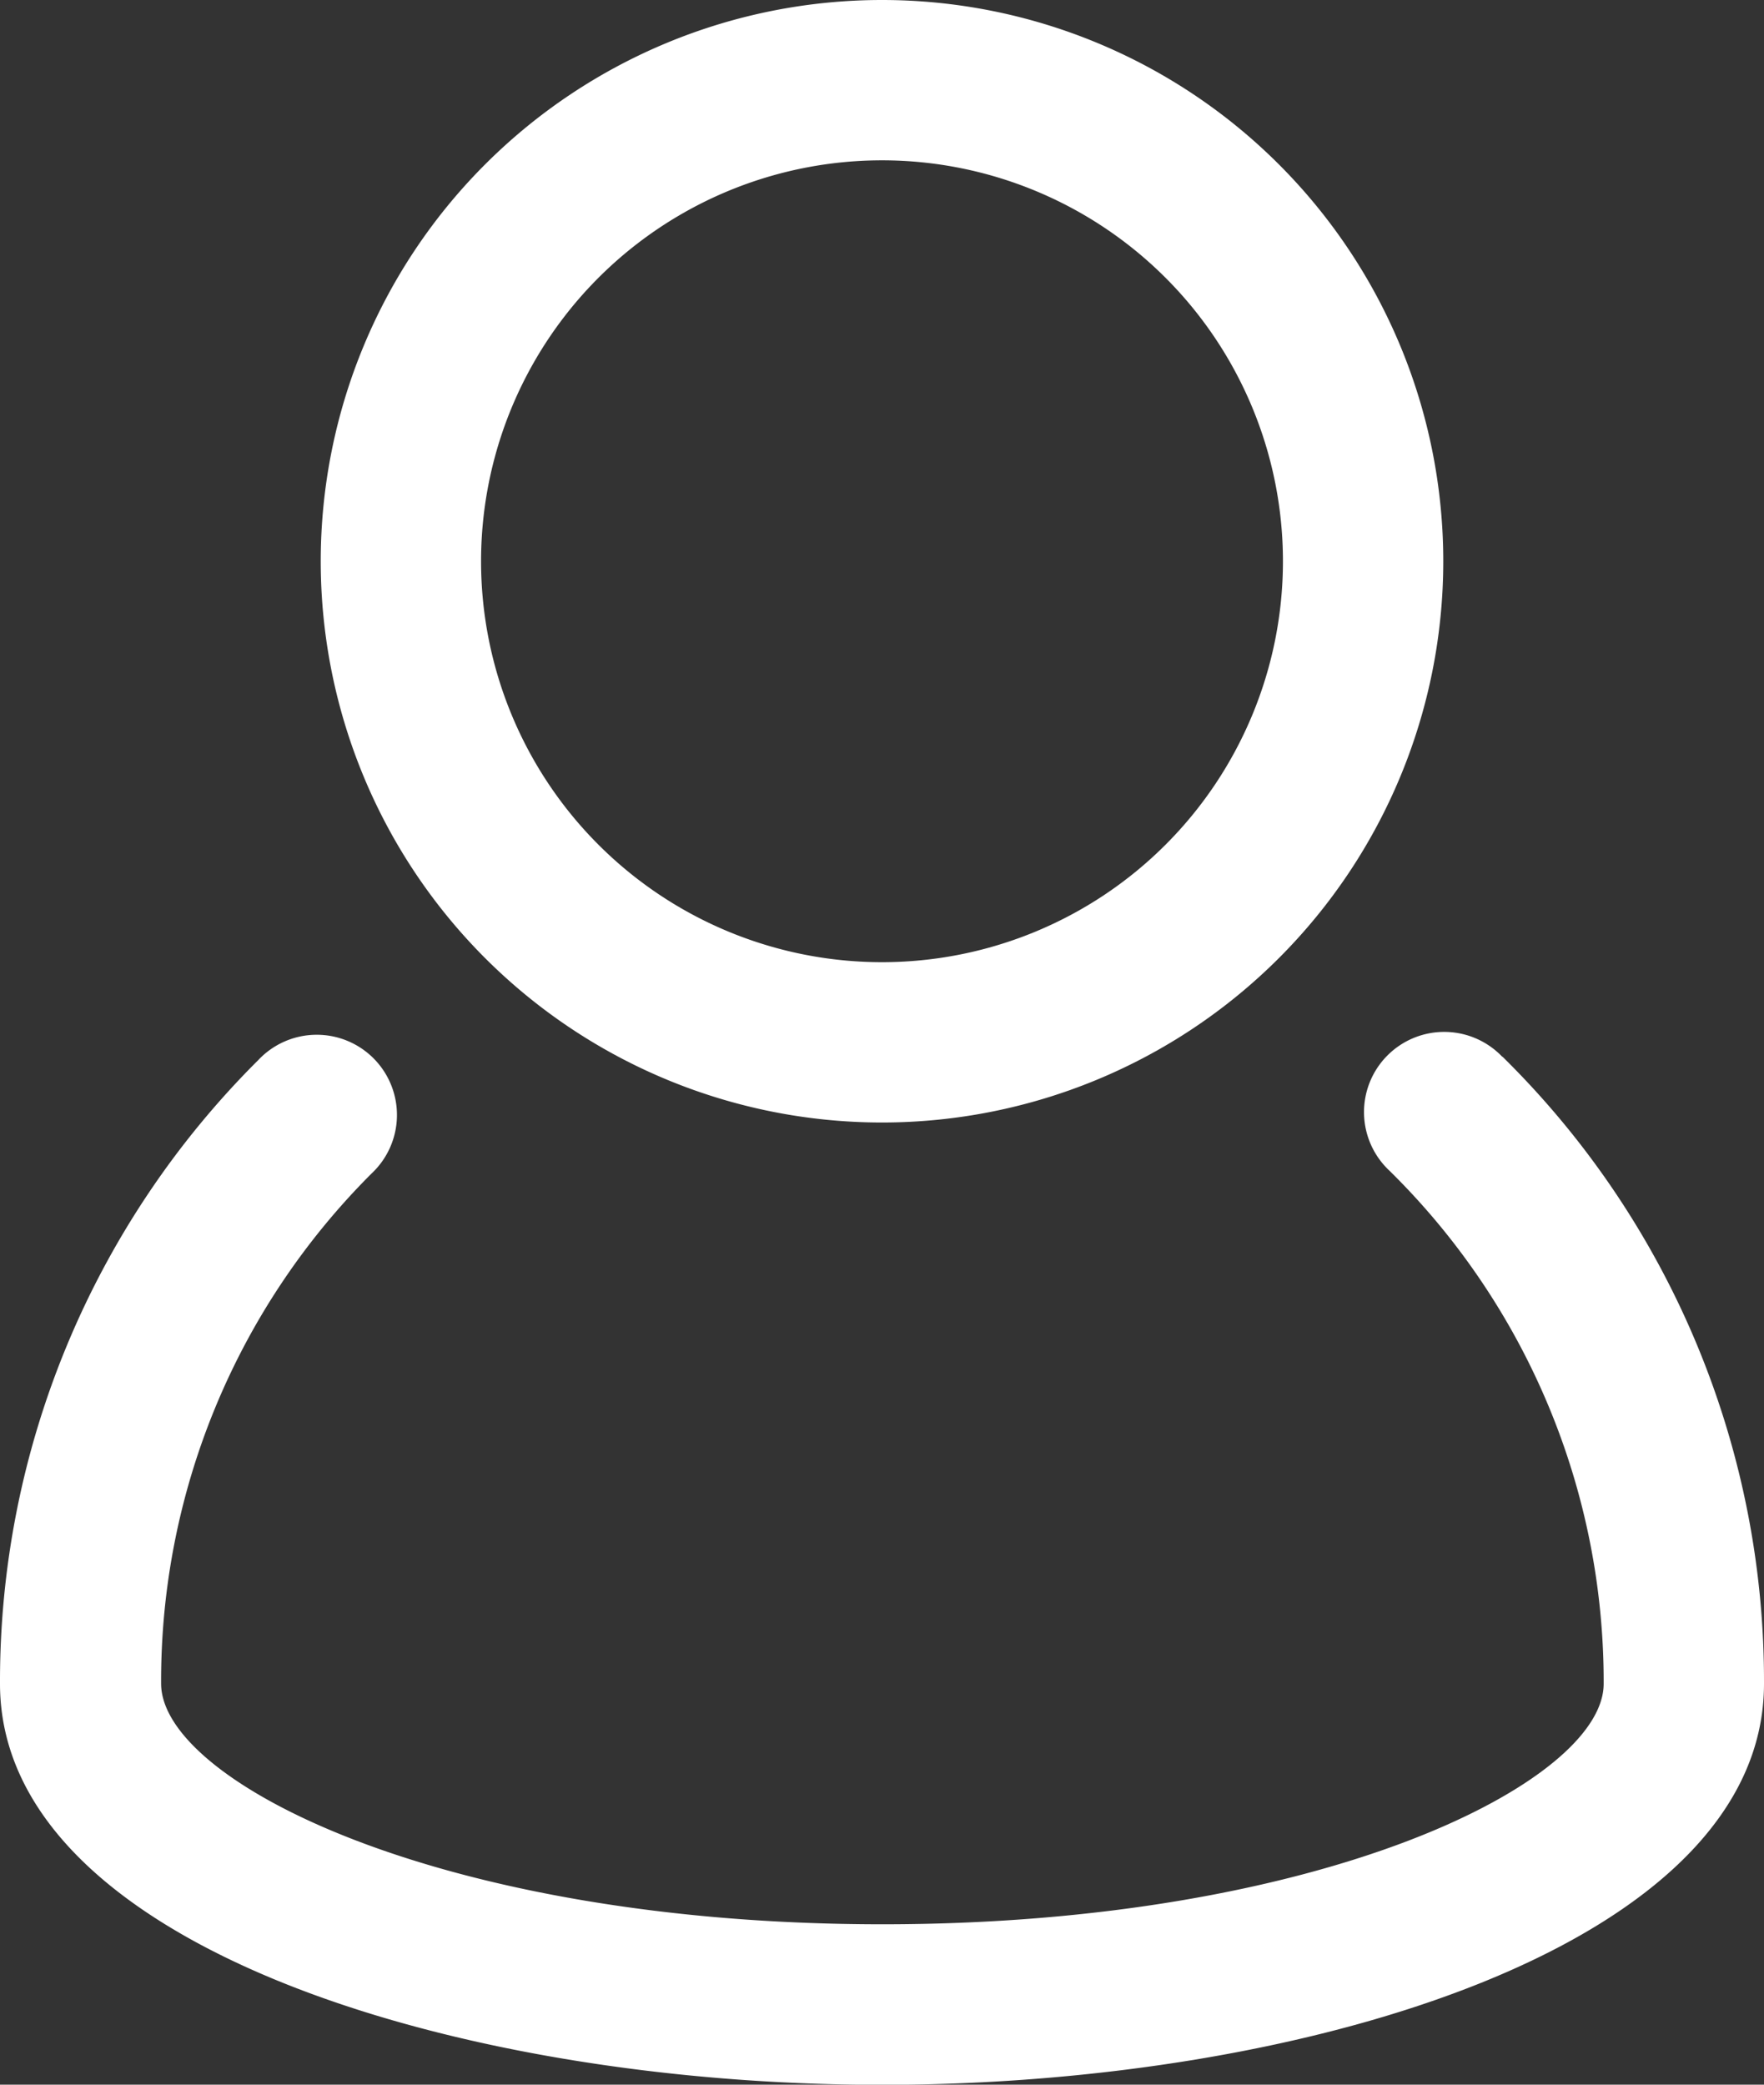 <svg xmlns="http://www.w3.org/2000/svg" width="22.5" height="26.591" viewBox="0 0 22.5 26.591"><rect x="0" y="0" width="22.5" height="26.591" fill="#333333" stroke="none"/><defs><style>.a{fill:#fff;}</style></defs><g transform="translate(-5 -3)"><path class="a" d="M24.163,16.188a1.023,1.023,0,1,0-1.438,1.454,9.141,9.141,0,0,1,2.73,6.542c0,1.251-3.586,3.068-9.2,3.068s-9.2-1.818-9.2-3.07A9.142,9.142,0,0,1,9.74,17.675a1.023,1.023,0,1,0-1.446-1.446A11.175,11.175,0,0,0,5,24.184C5,27.506,10.8,29.3,16.25,29.3S27.5,27.506,27.5,24.184a11.168,11.168,0,0,0-3.337-8Z" transform="translate(0 0.293)"/><path class="a" d="M16.159,17.318A7.159,7.159,0,1,0,9,10.159,7.159,7.159,0,0,0,16.159,17.318Zm0-12.273a5.114,5.114,0,1,1-5.114,5.114,5.114,5.114,0,0,1,5.114-5.114Z" transform="translate(0.091 0)"/></g></svg>